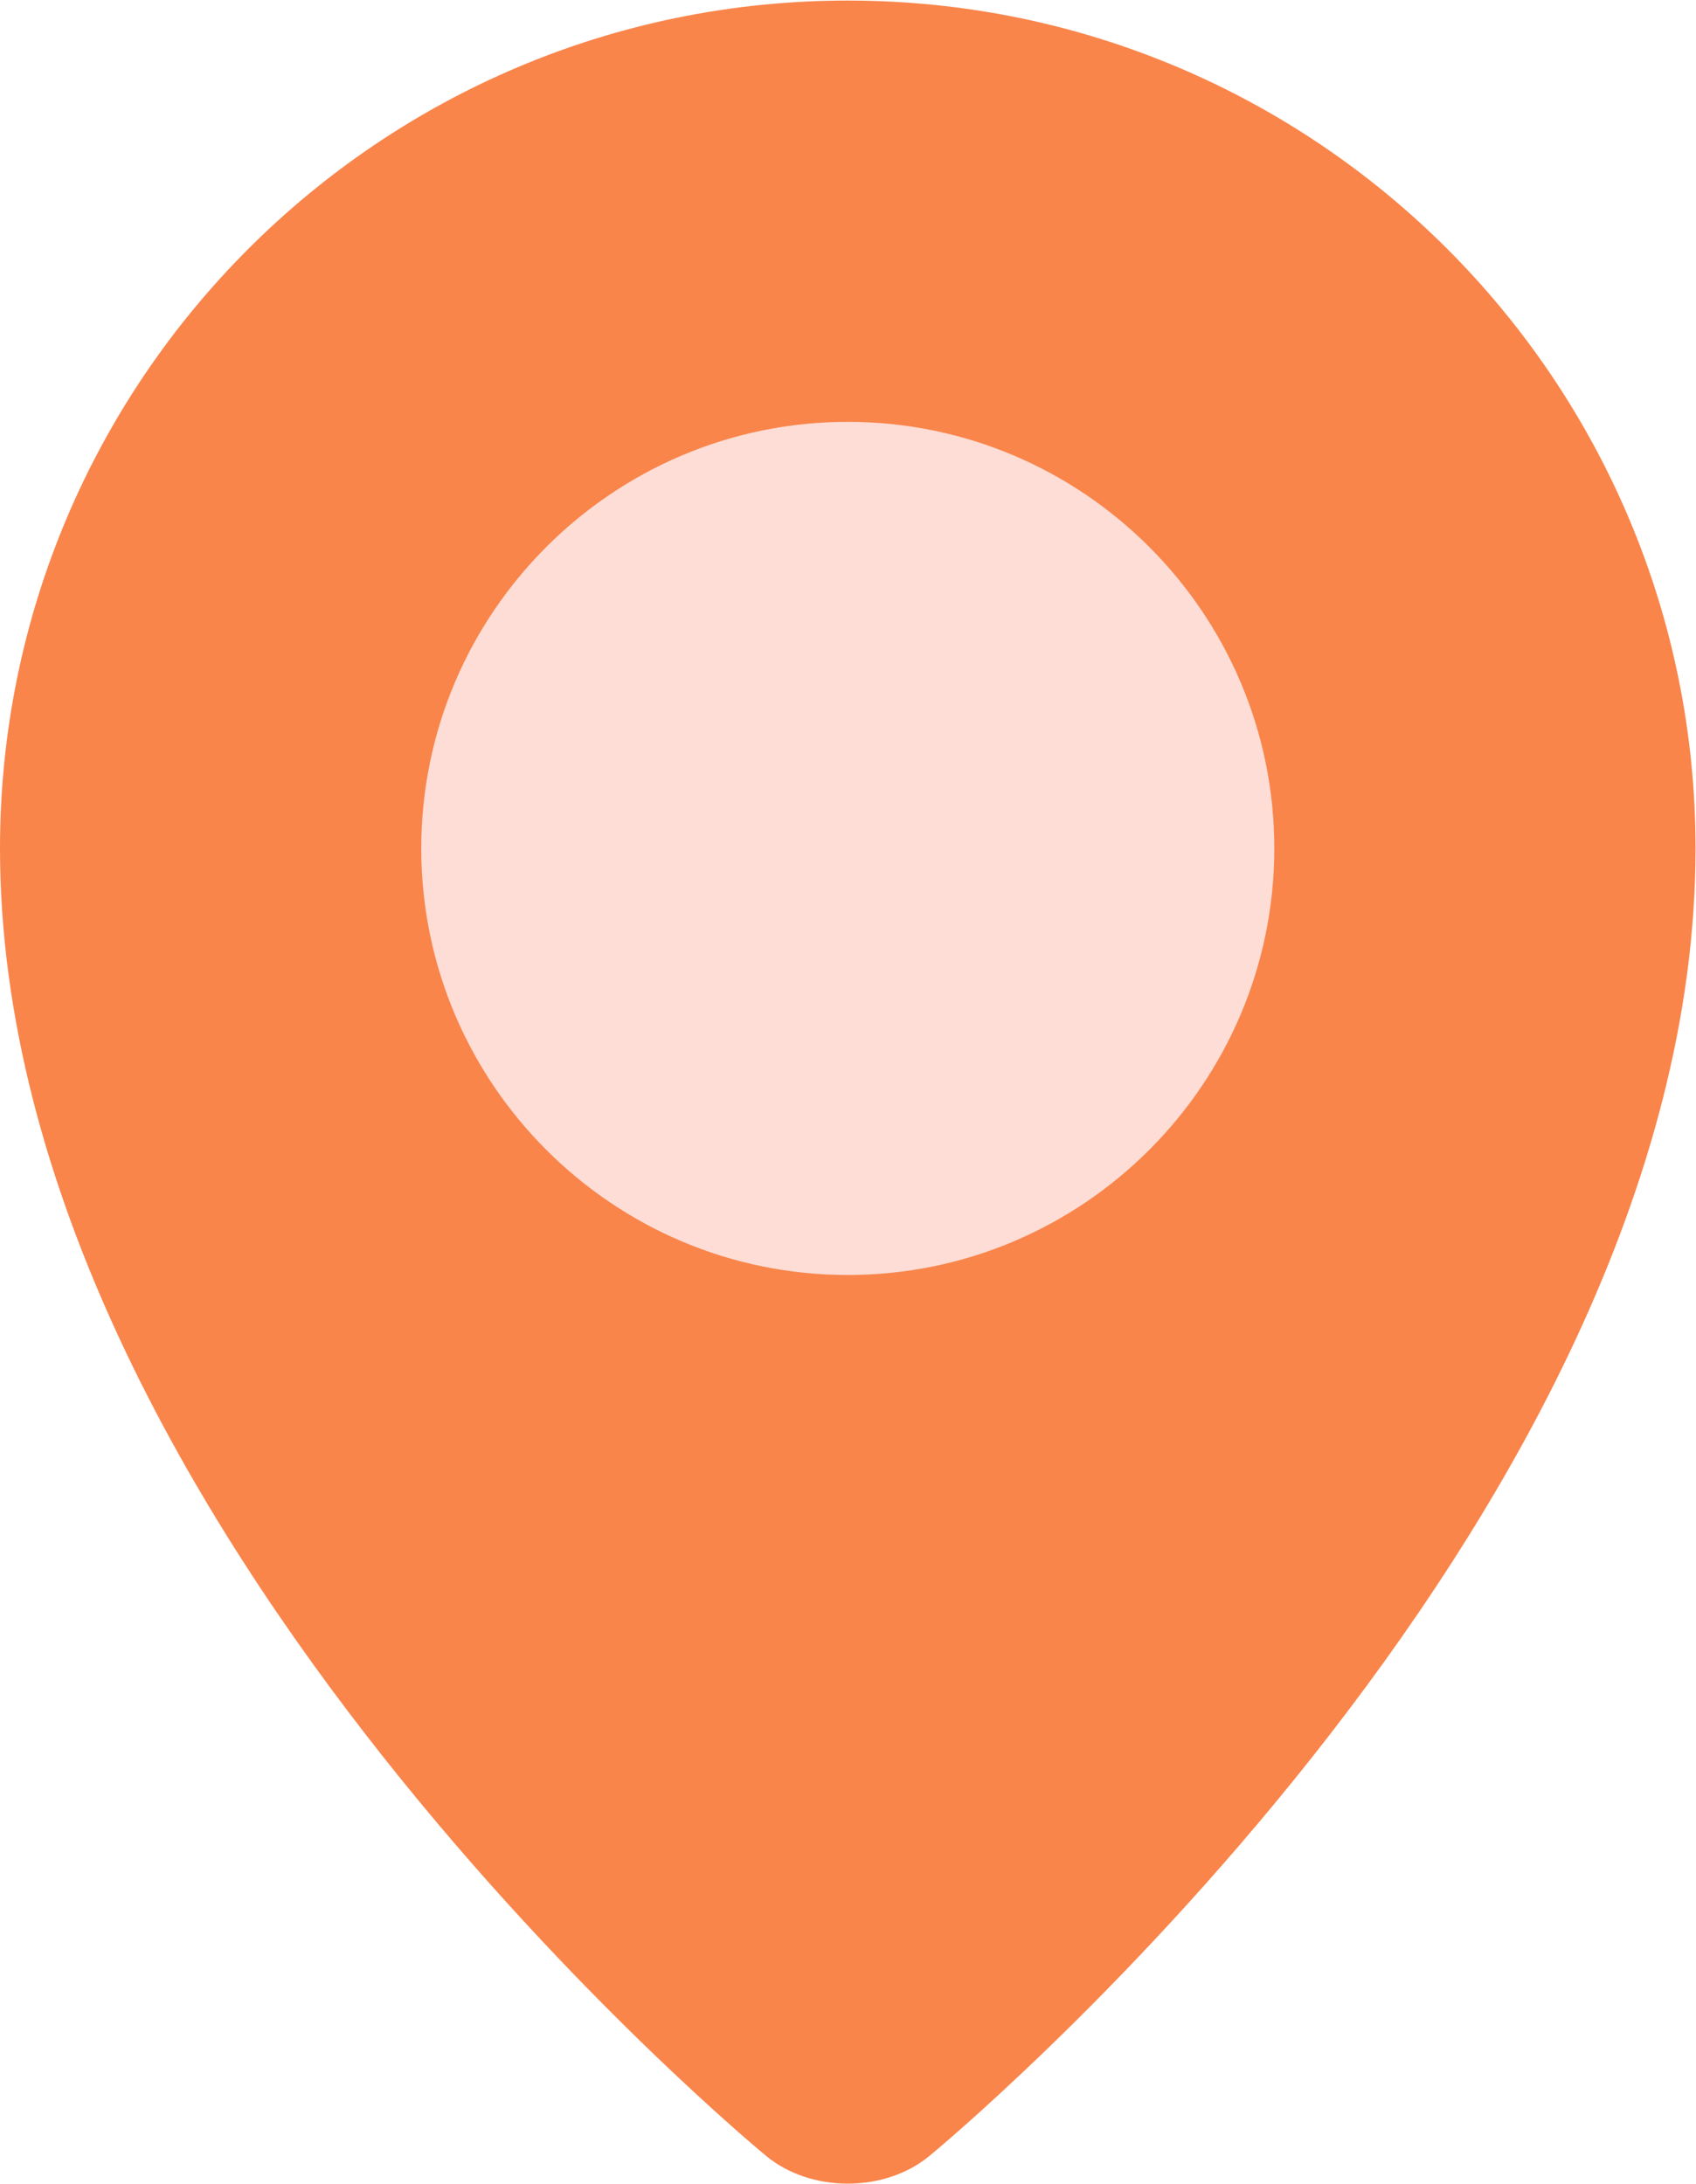 <?xml version="1.0" encoding="UTF-8" standalone="no"?>
<svg
   xmlns:dc="http://purl.org/dc/elements/1.1/"
   xmlns:cc="http://creativecommons.org/ns#"
   xmlns:rdf="http://www.w3.org/1999/02/22-rdf-syntax-ns#"
   xmlns:svg="http://www.w3.org/2000/svg"
   xmlns="http://www.w3.org/2000/svg"
   viewBox="0 0 530.267 682.667"
   height="682.667"
   width="530.267"
   xml:space="preserve"
   id="svg2"
   version="1.1"><defs
     id="defs6"><clipPath
       id="clipPath20"
       clipPathUnits="userSpaceOnUse"><path
         id="path18"
         d="M 0,5119.99 V 0 h 3976.97 v 5119.99 z" /></clipPath></defs><g
     transform="matrix(1.333,0,0,-1.333,0,682.667)"
     id="g10"><g
       transform="scale(0.1)"
       id="g12"><g
         id="g14"><g
           clip-path="url(#clipPath20)"
           id="g16"><path
             id="path22"
             style="fill:#f9854b;fill-opacity:1;fill-rule:nonzero;stroke:none"
             d="M 3976.97,3131.51 C 3976.97,1539.27 2179.46,64.621 2179.46,64.621 c -105.03,-86.172 -276.92,-86.172 -381.95,0 C 1797.51,64.621 0,1539.27 0,3131.51 c 0.012,1098.21 890.285,1988.48 1988.49,1988.48 1098.2,0 1988.48,-890.27 1988.48,-1988.48" /><path
             id="path24"
             style="fill:#fdddd5;fill-opacity:1;fill-rule:nonzero;stroke:none"
             d="m 1988.49,2131.09 c -551.64,0 -1000.416,448.79 -1000.416,1000.41 0,551.63 448.786,1000.43 1000.416,1000.43 551.62,0 1000.41,-448.79 1000.41,-1000.42 0,-551.62 -448.77,-1000.42 -1000.41,-1000.42" /></g></g></g></g></svg>
